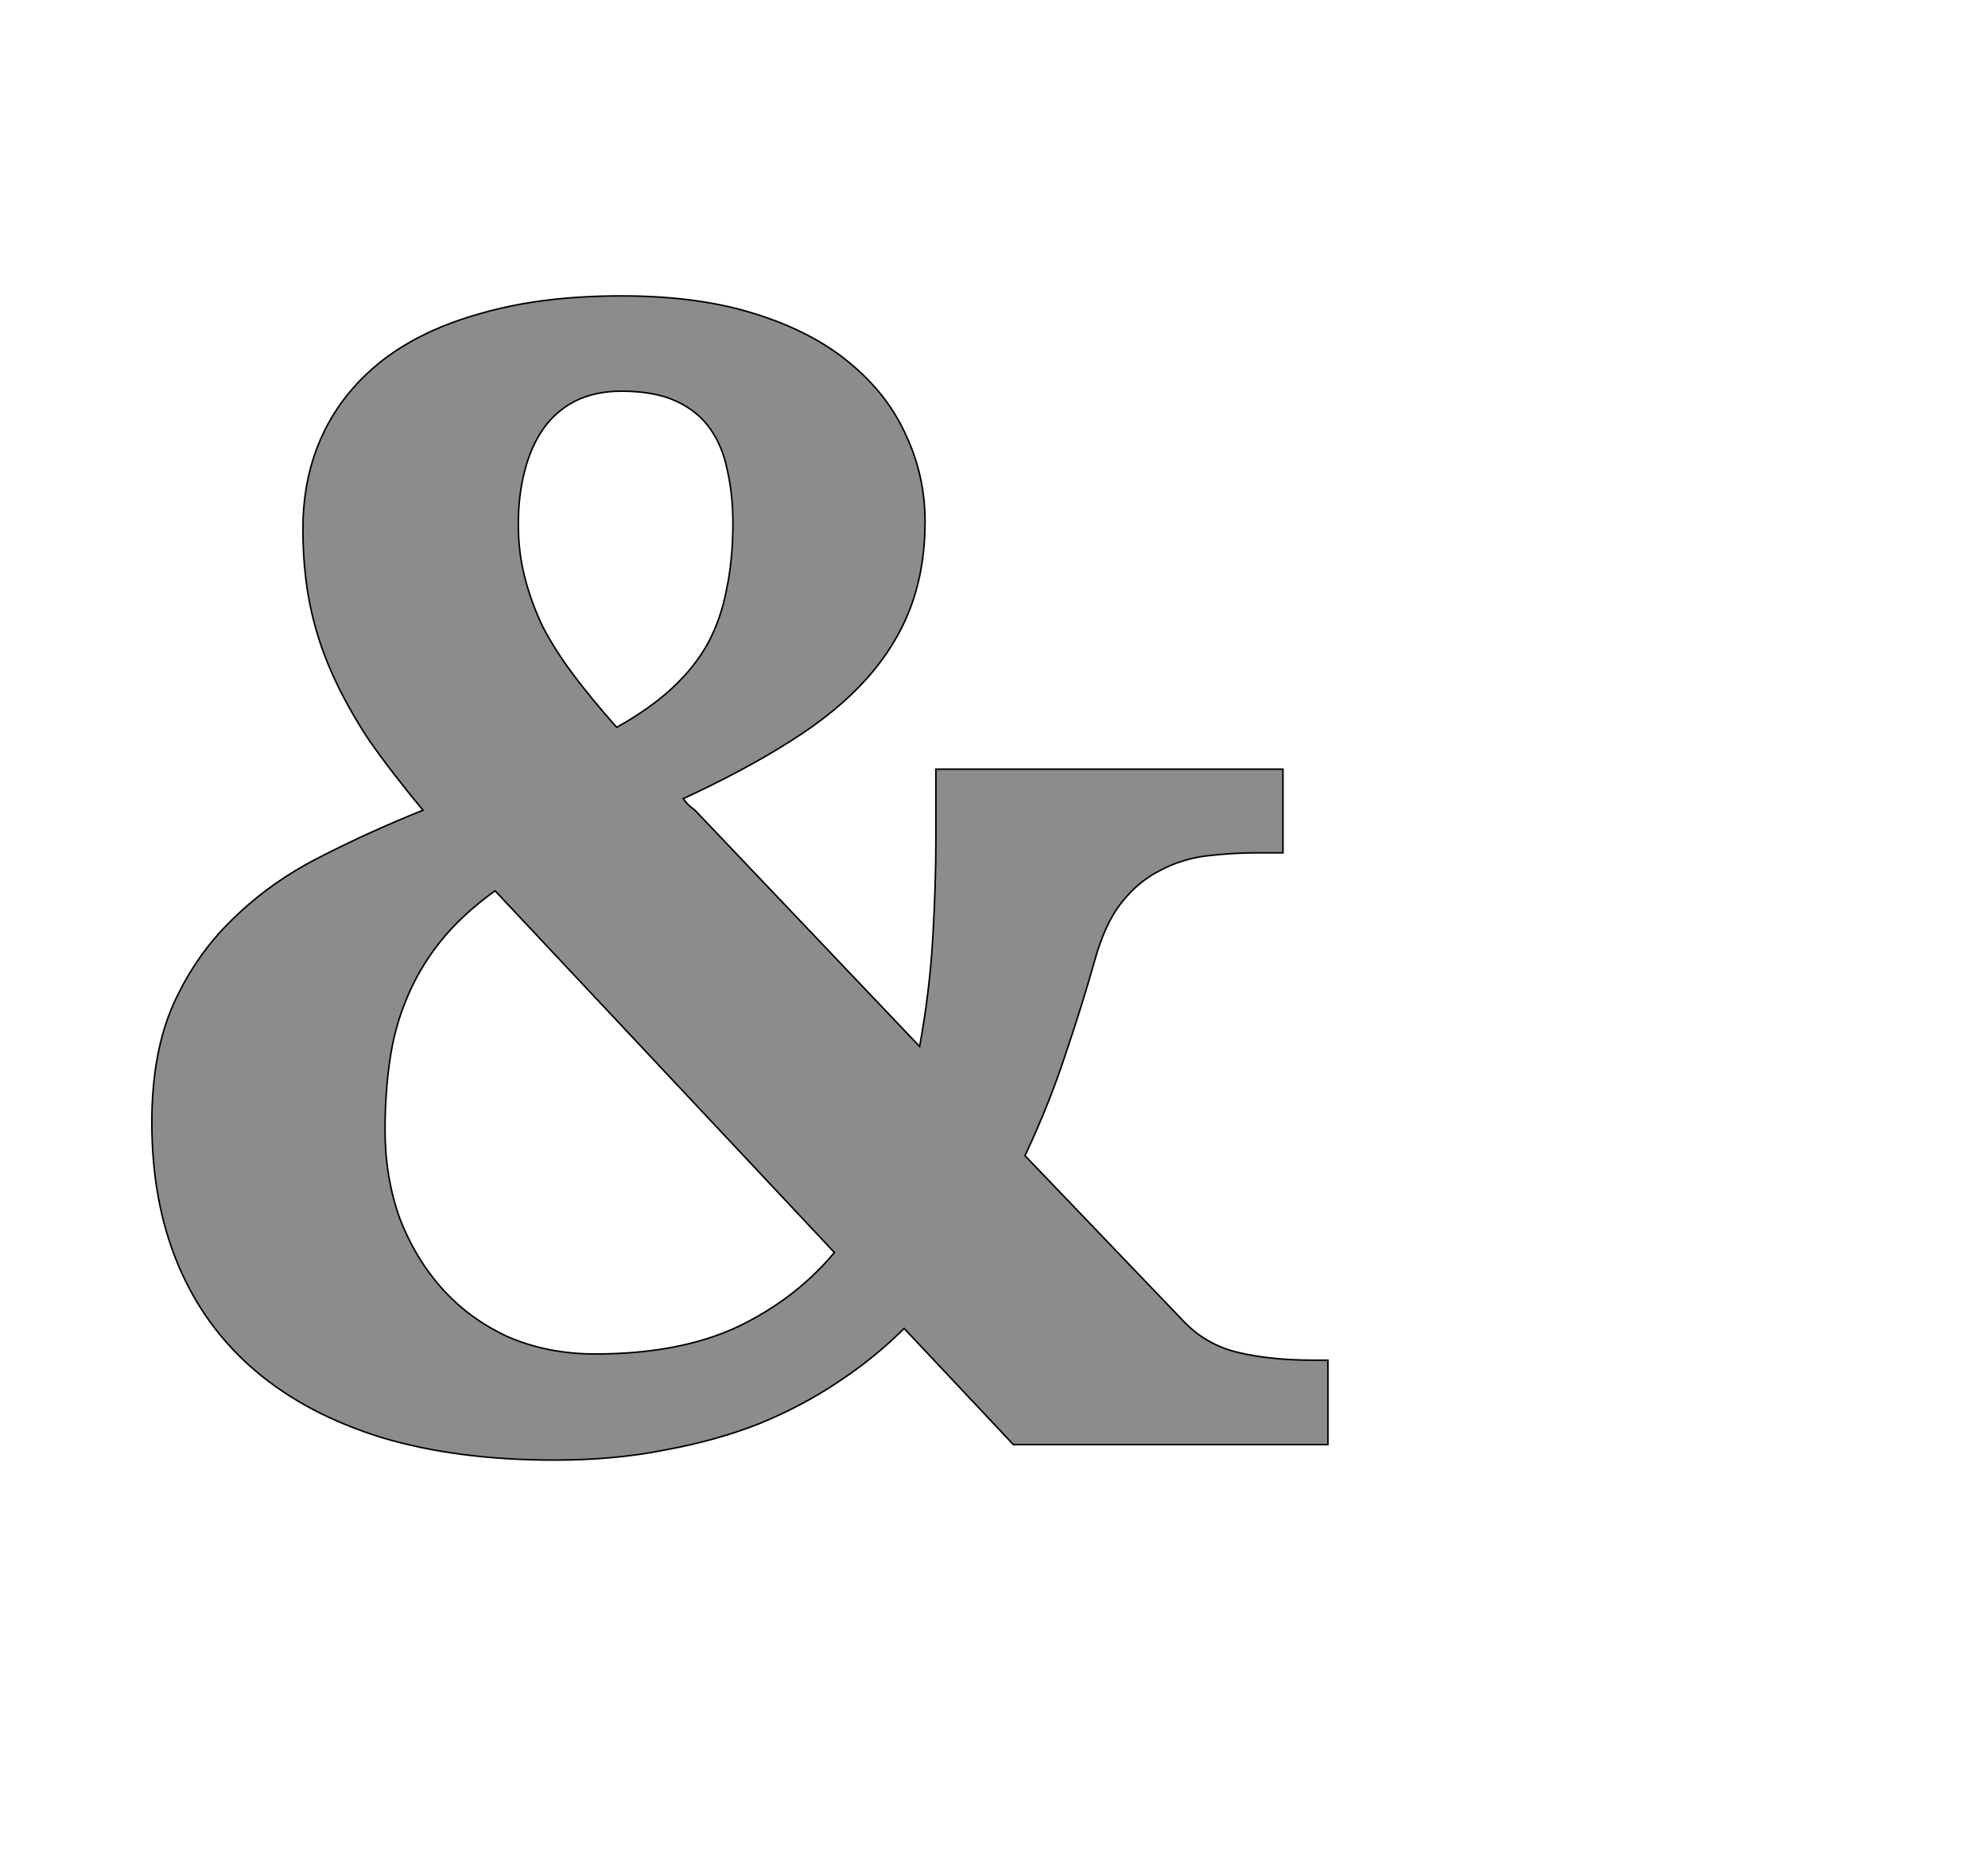 <!--
BEGIN METADATA

BBOX_X_MIN 96
BBOX_Y_MIN -20
BBOX_X_MAX 1614
BBOX_Y_MAX 1483
WIDTH 1518
HEIGHT 1503
H_BEARING_X 96
H_BEARING_Y 1483
H_ADVANCE 1640
V_BEARING_X -724
V_BEARING_Y 282
V_ADVANCE 2067
ORIGIN_X 0
ORIGIN_Y 0

END METADATA
-->

<svg width='2566px' height='2399px' xmlns='http://www.w3.org/2000/svg' version='1.1'>

 <!-- make sure glyph is visible within svg window -->
 <g fill-rule='nonzero'  transform='translate(100 1865)'>

  <!-- draw actual outline using lines and Bezier curves-->
  <path fill='black' stroke='black' fill-opacity='0.45'  stroke-width='2'  d='
 M 1208,0
 L 1067,-150
 Q 1029,-112 982,-81
 Q 936,-50 880,-27
 Q 824,-5 758,7
 Q 693,20 616,20
 Q 490,20 393,-9
 Q 296,-39 230,-95
 Q 164,-151 130,-232
 Q 96,-313 96,-416
 Q 96,-506 124,-569
 Q 153,-633 201,-679
 Q 249,-726 312,-758
 Q 376,-791 446,-819
 Q 406,-867 376,-910
 Q 347,-954 328,-997
 Q 309,-1040 300,-1085
 Q 291,-1130 291,-1182
 Q 291,-1250 317,-1305
 Q 343,-1360 394,-1400
 Q 446,-1440 523,-1461
 Q 600,-1483 702,-1483
 Q 801,-1483 874,-1460
 Q 948,-1437 996,-1397
 Q 1045,-1357 1069,-1304
 Q 1094,-1251 1094,-1192
 Q 1094,-1130 1075,-1080
 Q 1056,-1030 1017,-987
 Q 979,-945 920,-908
 Q 862,-871 782,-834
 Q 787,-826 797,-819
 L 1087,-514
 Q 1100,-585 1104,-654
 Q 1108,-724 1108,-782
 L 1108,-872
 L 1556,-872
 L 1556,-764
 L 1524,-764
 Q 1490,-764 1457,-760
 Q 1425,-756 1397,-741
 Q 1369,-727 1347,-699
 Q 1326,-672 1313,-625
 Q 1297,-568 1275,-503
 Q 1254,-439 1223,-373
 L 1427,-160
 Q 1456,-129 1498,-119
 Q 1540,-109 1595,-109
 L 1614,-109
 L 1614,0
 L 1208,0
 Z

 M 397,-406
 Q 397,-345 416,-292
 Q 436,-240 471,-201
 Q 506,-162 556,-139
 Q 607,-117 668,-117
 Q 777,-117 852,-152
 Q 927,-188 977,-248
 L 539,-715
 Q 496,-684 468,-649
 Q 441,-615 425,-576
 Q 409,-538 403,-495
 Q 397,-453 397,-406
 Z

 M 846,-1190
 Q 846,-1226 839,-1257
 Q 833,-1288 817,-1311
 Q 801,-1334 773,-1347
 Q 745,-1360 702,-1360
 Q 668,-1360 642,-1347
 Q 617,-1334 601,-1311
 Q 585,-1288 577,-1256
 Q 569,-1225 569,-1188
 Q 569,-1153 577,-1121
 Q 585,-1089 600,-1057
 Q 616,-1026 640,-994
 Q 664,-962 696,-926
 Q 739,-950 768,-977
 Q 797,-1004 814,-1035
 Q 831,-1067 838,-1105
 Q 846,-1143 846,-1190
 Z

  '/>
 </g>
</svg>
